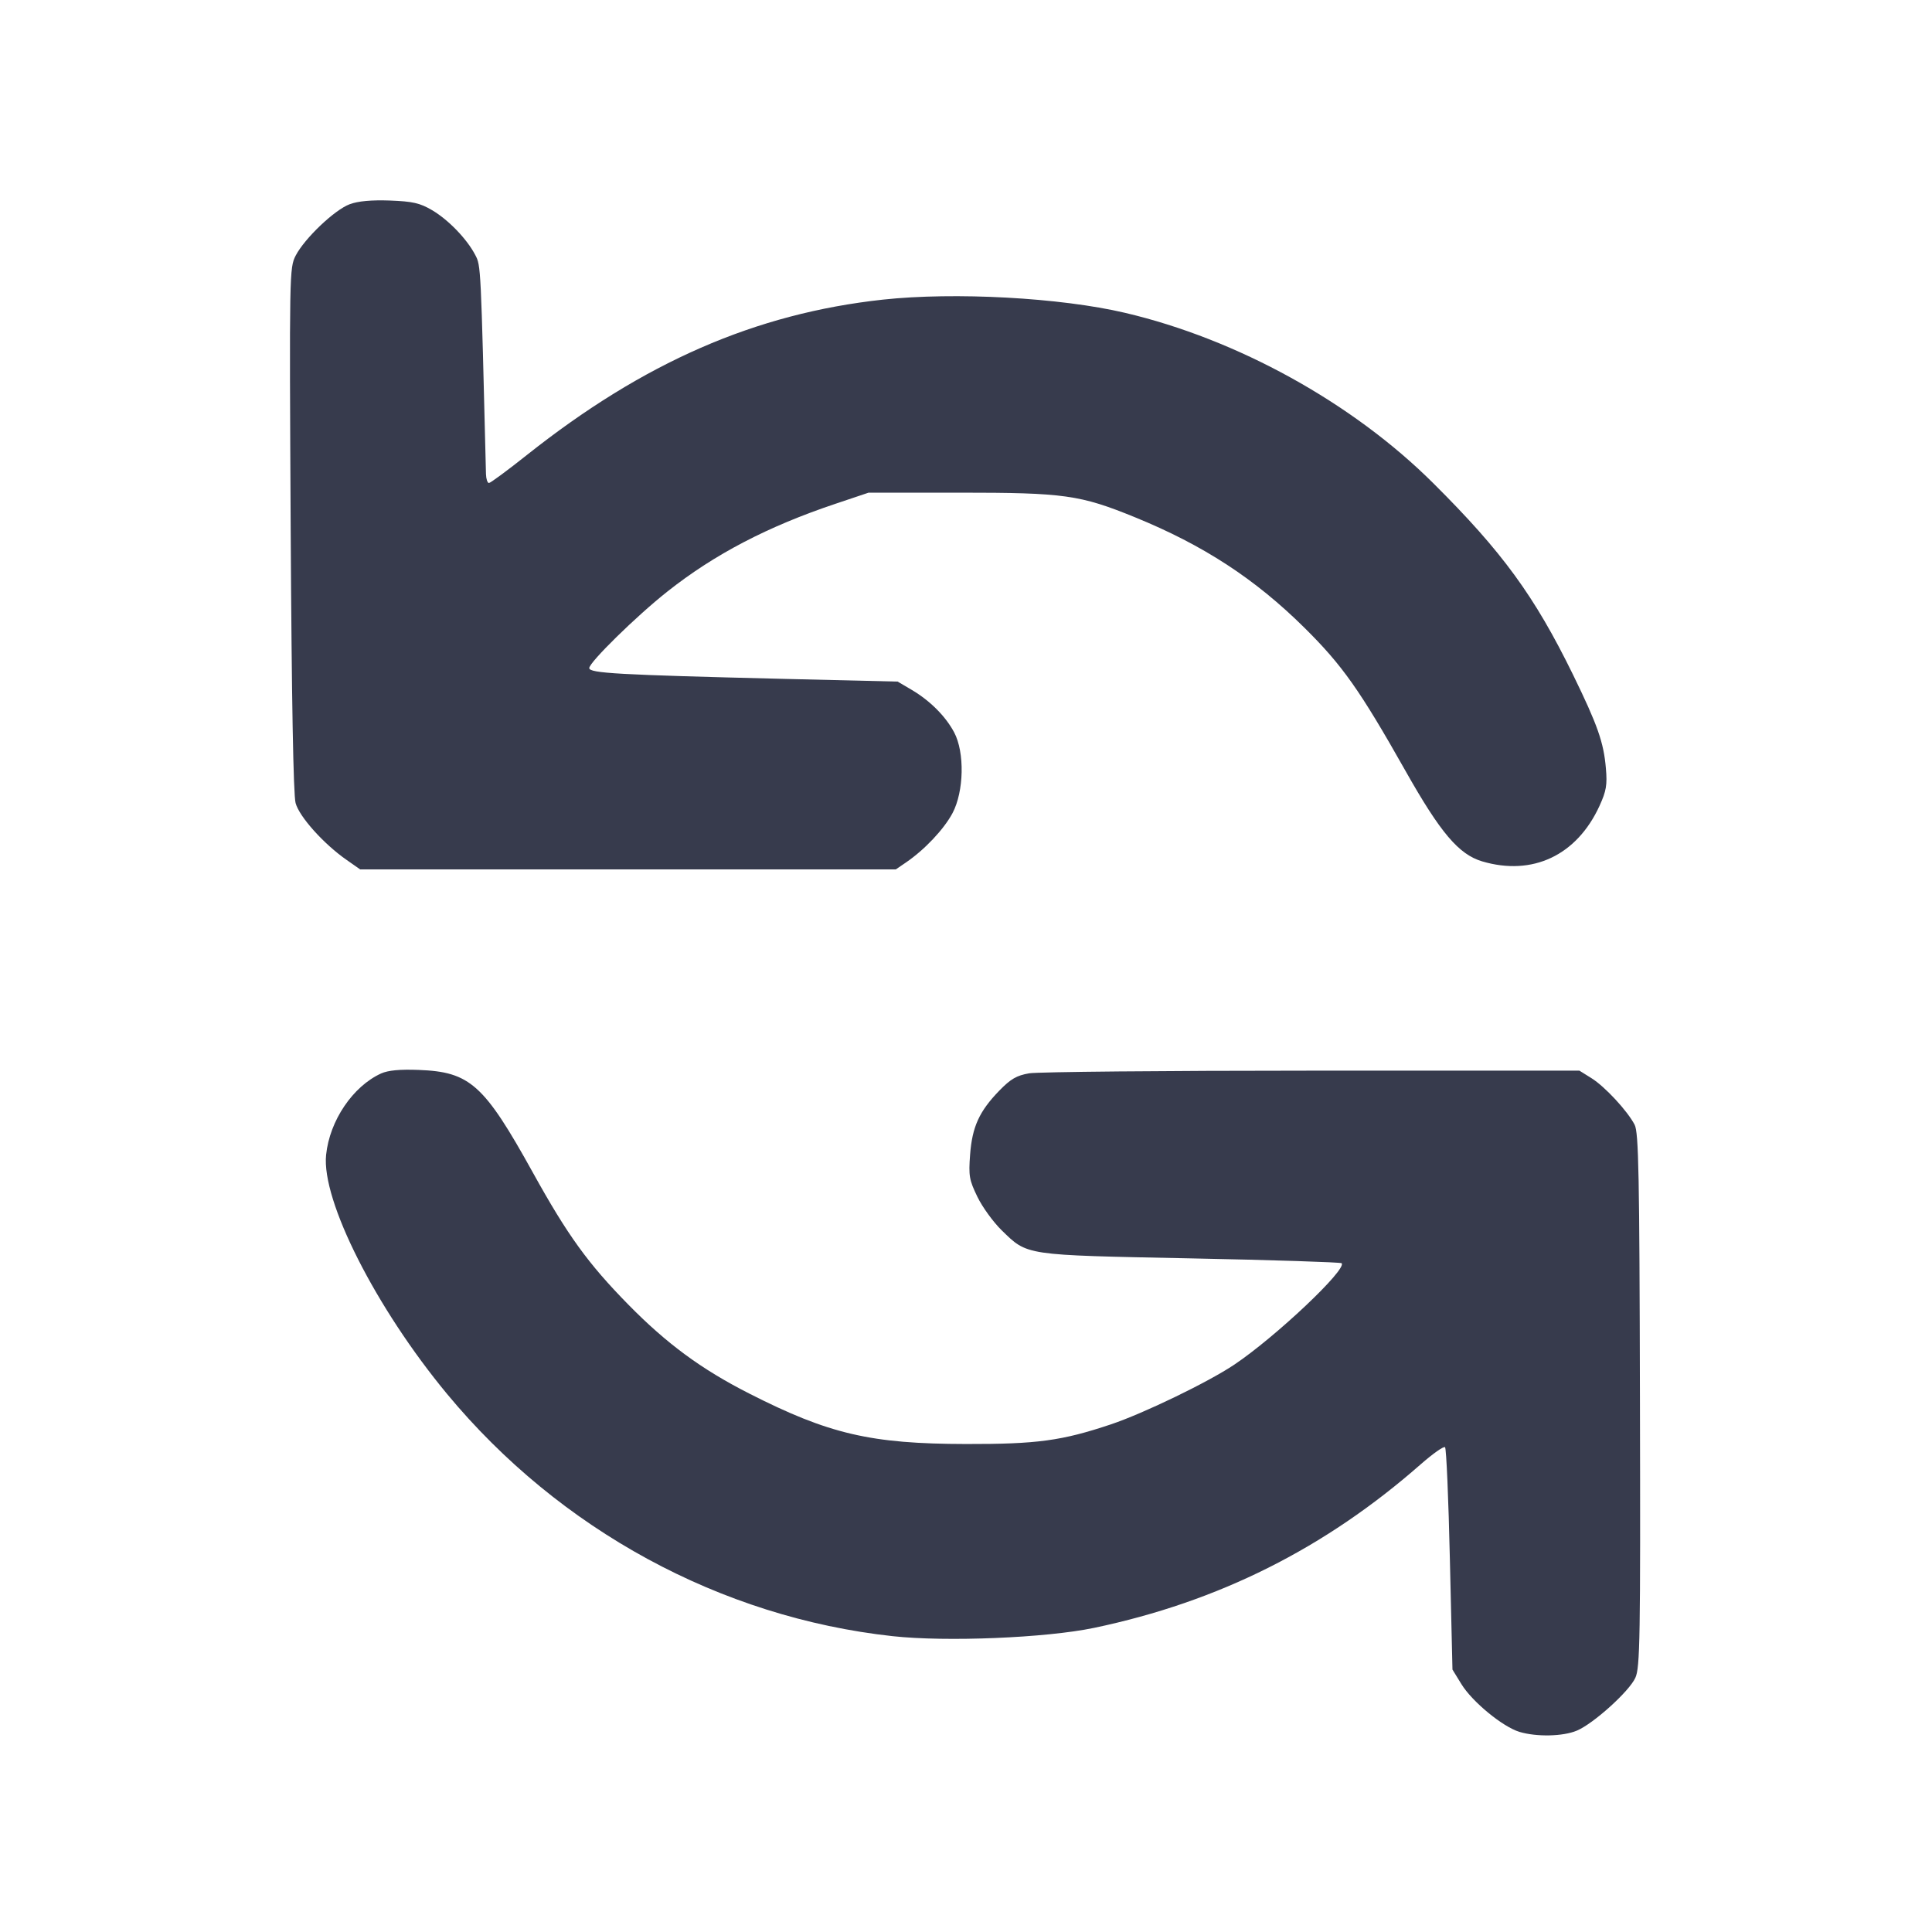 <svg width="24" height="24" viewBox="0 0 24 24" fill="none" xmlns="http://www.w3.org/2000/svg"><path d="M4.344 2.537 C 4.156 2.607,3.785 2.960,3.673 3.175 C 3.595 3.327,3.594 3.387,3.611 6.575 C 3.623 8.689,3.644 9.874,3.672 9.976 C 3.718 10.146,4.023 10.486,4.307 10.683 L 4.474 10.800 7.801 10.800 L 11.128 10.800 11.254 10.714 C 11.488 10.554,11.726 10.301,11.833 10.100 C 11.975 9.831,11.985 9.347,11.853 9.098 C 11.746 8.897,11.554 8.705,11.326 8.570 L 11.151 8.467 9.726 8.433 C 7.682 8.383,7.320 8.363,7.320 8.299 C 7.320 8.227,7.907 7.651,8.291 7.348 C 8.876 6.885,9.539 6.539,10.385 6.256 L 10.790 6.120 11.917 6.120 C 13.221 6.120,13.416 6.147,14.100 6.426 C 14.948 6.772,15.590 7.190,16.205 7.799 C 16.675 8.264,16.893 8.573,17.460 9.577 C 17.894 10.346,18.121 10.613,18.411 10.700 C 19.038 10.886,19.588 10.626,19.870 10.010 C 19.954 9.826,19.967 9.750,19.949 9.545 C 19.922 9.222,19.845 9.005,19.540 8.380 C 19.061 7.402,18.662 6.855,17.802 6.000 C 16.801 5.004,15.369 4.213,13.975 3.886 C 13.171 3.697,11.857 3.626,10.968 3.722 C 9.383 3.895,7.995 4.501,6.544 5.653 C 6.304 5.844,6.092 6.000,6.074 6.000 C 6.055 6.000,6.039 5.950,6.037 5.890 C 5.973 3.287,5.974 3.301,5.904 3.168 C 5.801 2.969,5.569 2.729,5.366 2.610 C 5.216 2.522,5.127 2.502,4.843 2.491 C 4.614 2.483,4.448 2.498,4.344 2.537 M4.734 13.335 C 4.383 13.495,4.095 13.921,4.051 14.346 C 3.992 14.913,4.669 16.249,5.555 17.318 C 6.954 19.005,8.952 20.091,11.088 20.325 C 11.755 20.398,12.993 20.347,13.591 20.222 C 15.136 19.898,16.461 19.234,17.651 18.188 C 17.801 18.057,17.935 17.962,17.951 17.978 C 17.967 17.993,17.994 18.621,18.011 19.373 L 18.043 20.740 18.153 20.919 C 18.287 21.139,18.667 21.451,18.875 21.514 C 19.089 21.578,19.415 21.571,19.587 21.499 C 19.792 21.414,20.239 21.011,20.315 20.842 C 20.373 20.715,20.379 20.361,20.372 17.392 C 20.366 14.585,20.356 14.068,20.306 13.972 C 20.217 13.800,19.935 13.496,19.769 13.393 L 19.620 13.300 16.300 13.300 C 14.474 13.300,12.892 13.315,12.785 13.333 C 12.629 13.360,12.556 13.402,12.413 13.549 C 12.165 13.805,12.077 13.997,12.051 14.343 C 12.031 14.608,12.040 14.658,12.142 14.868 C 12.204 14.996,12.339 15.181,12.441 15.281 C 12.768 15.599,12.708 15.590,14.791 15.632 C 15.809 15.652,16.653 15.680,16.666 15.692 C 16.738 15.765,15.847 16.607,15.333 16.952 C 15.008 17.170,14.210 17.556,13.800 17.694 C 13.190 17.898,12.883 17.940,12.000 17.938 C 10.817 17.936,10.298 17.815,9.307 17.311 C 8.713 17.009,8.283 16.693,7.803 16.204 C 7.304 15.695,7.052 15.347,6.620 14.567 C 6.013 13.471,5.839 13.315,5.201 13.291 C 4.967 13.282,4.821 13.296,4.734 13.335 " fill="#373B4D" stroke="none" fill-rule="evenodd"></path></svg>